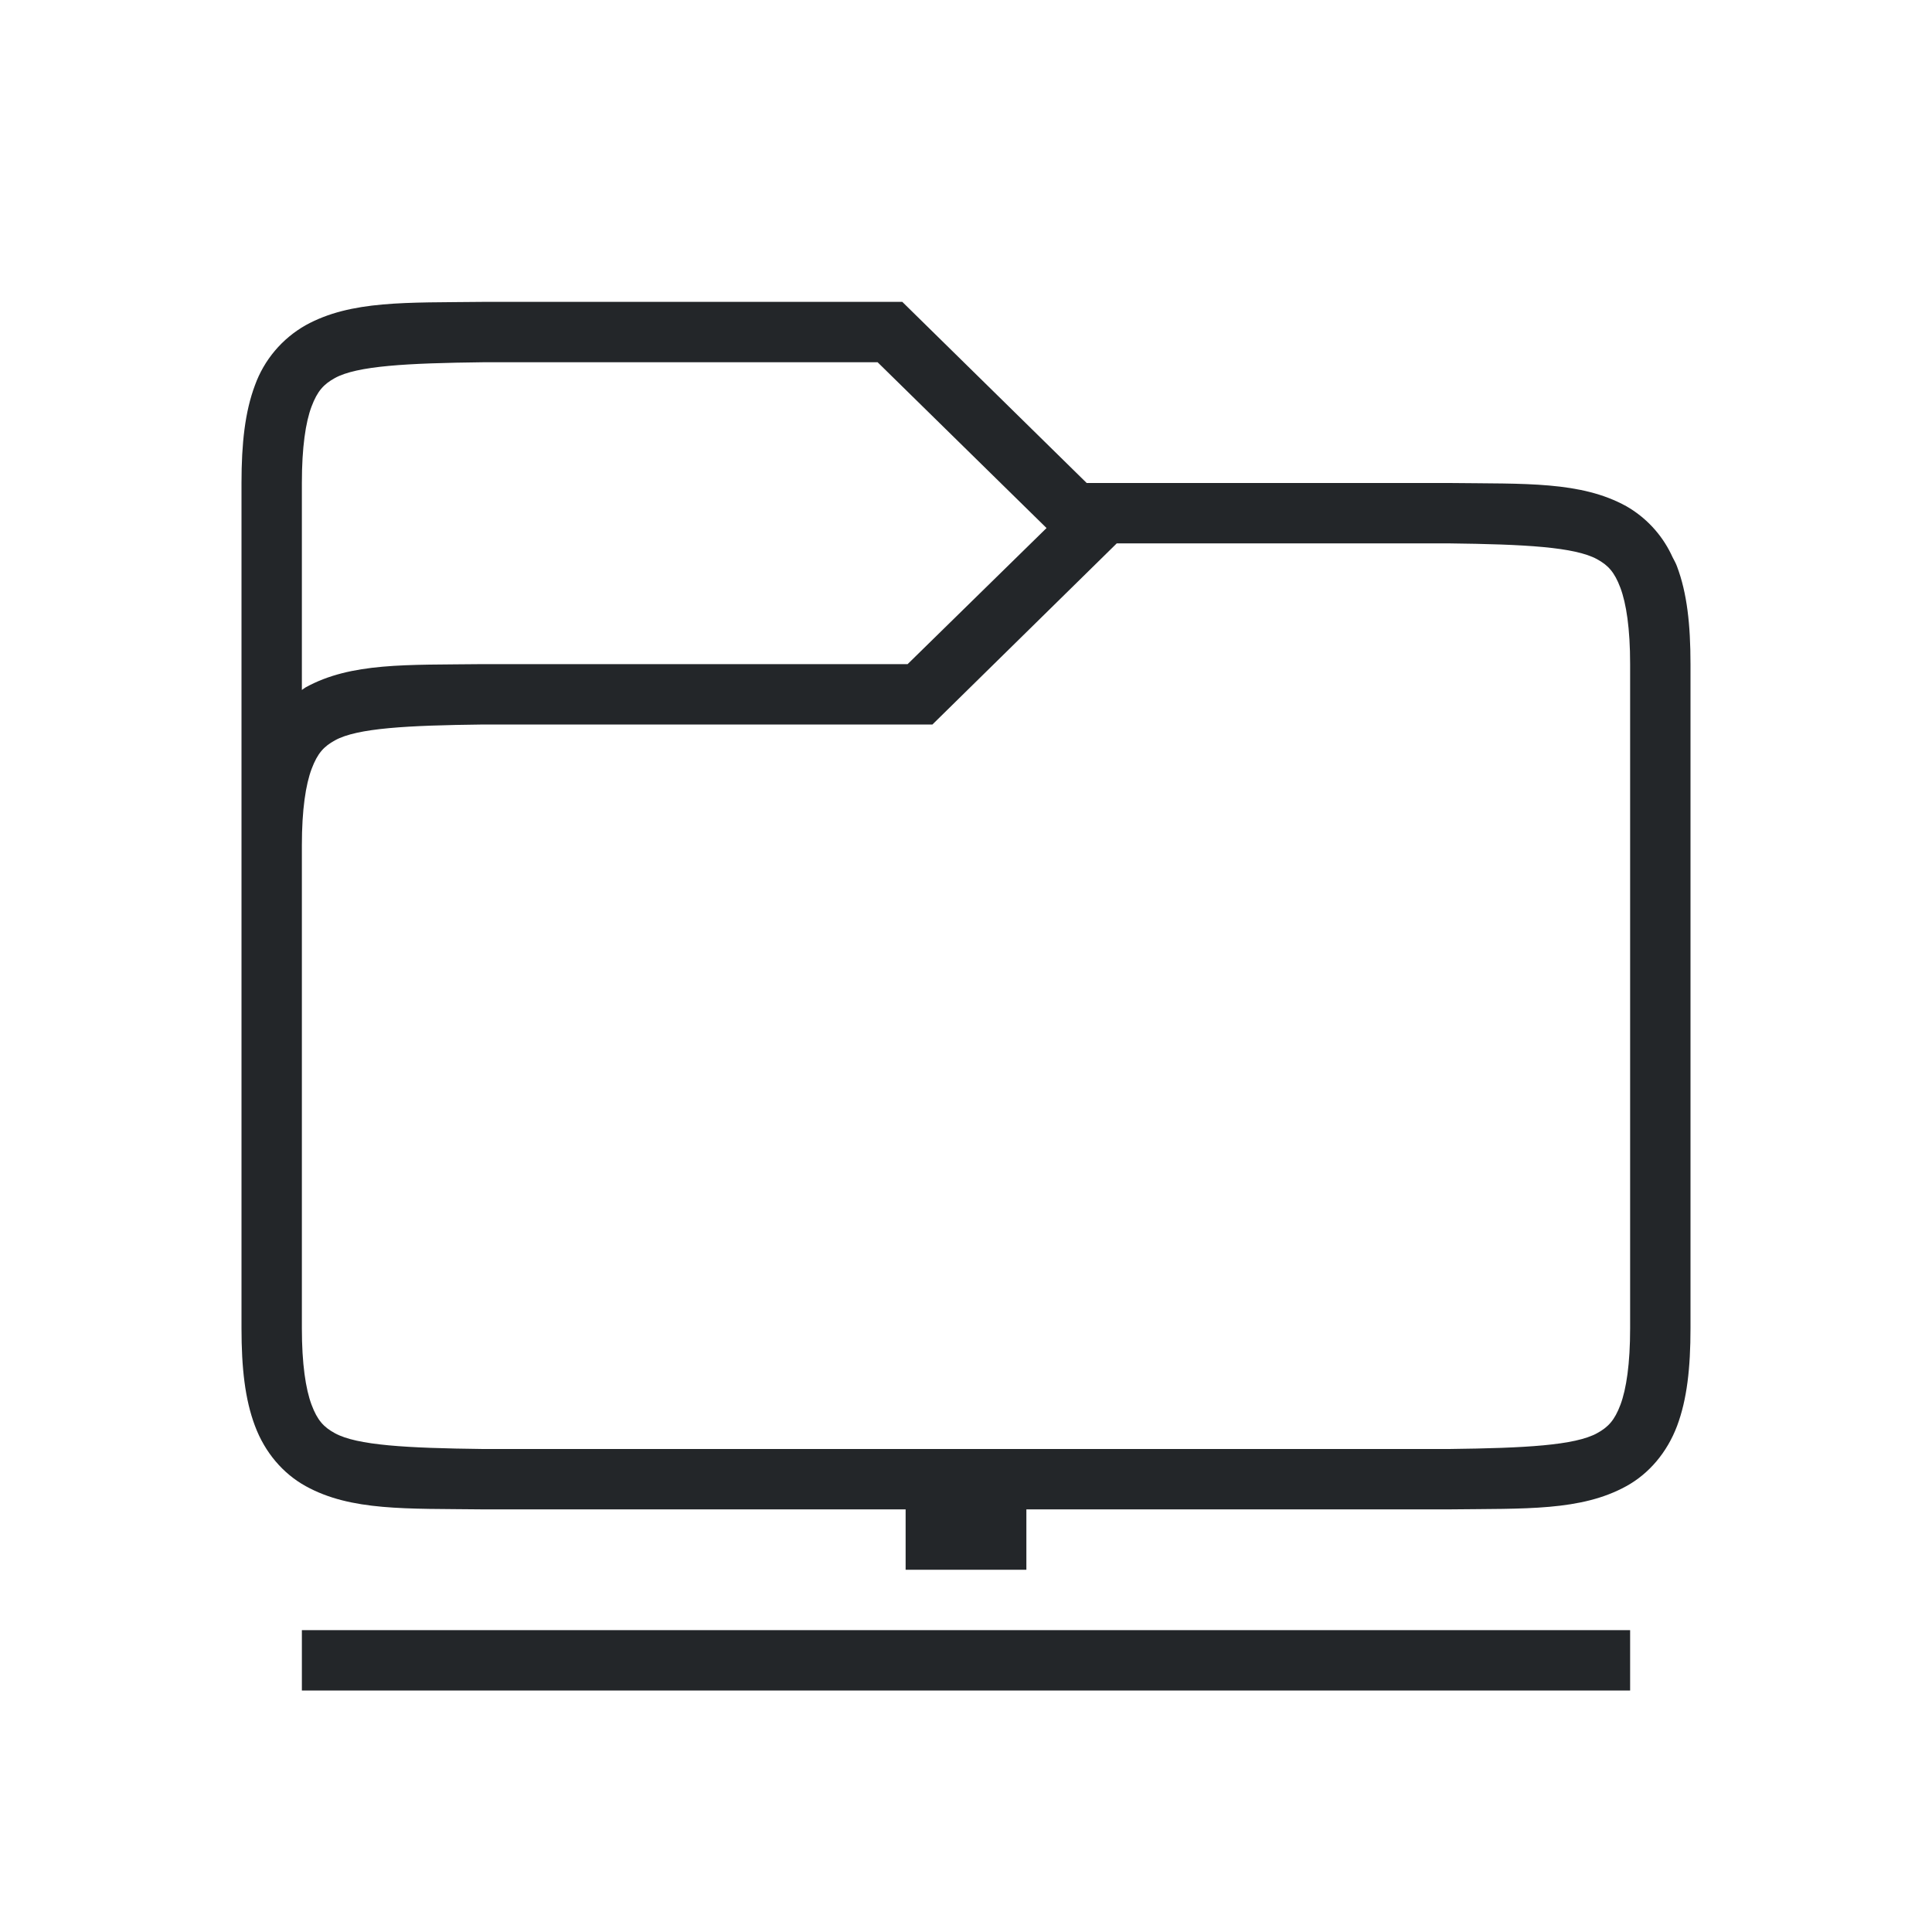 <?xml version="1.0" encoding="UTF-8" standalone="no"?>
<svg
   xmlns:dc="http://purl.org/dc/elements/1.1/"
   xmlns:cc="http://creativecommons.org/ns#"
   xmlns:rdf="http://www.w3.org/1999/02/22-rdf-syntax-ns#"
   xmlns:svg="http://www.w3.org/2000/svg"
   xmlns="http://www.w3.org/2000/svg"
   xmlns:sodipodi="http://sodipodi.sourceforge.net/DTD/sodipodi-0.dtd"
   xmlns:inkscape="http://www.inkscape.org/namespaces/inkscape"
   viewBox="0 0 32 32"
   version="1.1"
   id="svg4"
   sodipodi:docname="openremote.svg"
   inkscape:version="0.92.4 (5da689c313, 2019-01-14)"
   inkscape:export-filename="/home/jupiter007/Libreoffice yaru theme/build/cmd/32/openremote.png"
   inkscape:export-xdpi="96"
   inkscape:export-ydpi="96">
  <defs
     id="defs8" />
  <sodipodi:namedview
     pagecolor="#ffffff"
     bordercolor="#666666"
     borderopacity="1"
     objecttolerance="10"
     gridtolerance="10"
     guidetolerance="10"
     inkscape:pageopacity="0"
     inkscape:pageshadow="2"
     inkscape:window-width="1920"
     inkscape:window-height="1011"
     id="namedview6"
     showgrid="true"
     inkscape:zoom="10.429825"
     inkscape:cx="12.889054"
     inkscape:cy="6.823647"
     inkscape:window-x="0"
     inkscape:window-y="32"
     inkscape:window-maximized="1"
     inkscape:current-layer="svg4">
    <inkscape:grid
       type="xygrid"
       id="grid829" />
  </sodipodi:namedview>
  <path
     id="rect816"
     style="opacity:1;fill:#232629;fill-opacity:1;fill-rule:nonzero;stroke:none;stroke-width:1;stroke-linecap:round;stroke-linejoin:round;stroke-miterlimit:4;stroke-dasharray:none;stroke-dashoffset:0;stroke-opacity:1"
     d="m 5,27 h 22 v 1 H 5 Z M 7.993,5 C 6.735,5.015 5.814,4.971 5.062,5.387 4.672,5.608 4.374,5.961 4.222,6.383 4.058,6.821 4,7.343 4,8 v 14 c 0,0.658 0.058,1.179 0.223,1.617 0.164,0.439 0.463,0.79 0.84,0.998 0.752,0.416 1.672,0.37 2.93,0.385 L 15,25 v 1 h 2 v -1 h 7.007 c 1.258,-0.015 2.178,0.03 2.931,-0.385 0.376,-0.207 0.675,-0.56 0.84,-0.998 C 27.942,23.179 28,22.657 28,22 V 11 C 28,10.342 27.942,9.821 27.777,9.383 27.757,9.328 27.729,9.279 27.703,9.229 L 27.676,9.172 C 27.514,8.842 27.257,8.568 26.938,8.385 26.186,7.969 25.265,8.015 24.007,8 H 17.999 L 14.945,5 H 7.995 Z m 0.012,1 H 14.536 L 17.334,8.746 15.033,11 H 7.993 c -1.258,0.015 -2.178,-0.03 -2.931,0.385 -0.022,0.012 -0.04,0.03 -0.062,0.043 V 8 c 0,-0.592 0.062,-1.006 0.16,-1.266 C 5.258,6.474 5.363,6.363 5.546,6.262 5.912,6.059 6.741,6.015 8.005,6 Z M 18.497,9 h 5.496 c 1.264,0.015 2.091,0.06 2.459,0.262 0.183,0.1 0.288,0.212 0.386,0.472 0.098,0.26 0.162,0.674 0.162,1.266 v 11 c 0,0.592 -0.063,1.006 -0.16,1.266 -0.098,0.26 -0.203,0.371 -0.387,0.472 C 26.088,23.94 25.261,23.985 24.001,24 H 7.999 C 6.739,23.985 5.912,23.94 5.546,23.738 5.363,23.638 5.257,23.526 5.16,23.266 5.063,23.006 5,22.592 5,22 v -8 c 0,-0.592 0.064,-1.006 0.162,-1.266 0.098,-0.26 0.203,-0.371 0.387,-0.472 C 5.915,12.059 6.743,12.015 8.007,12 h 7.437 z"
     inkscape:connector-curvature="0" />
</svg>
